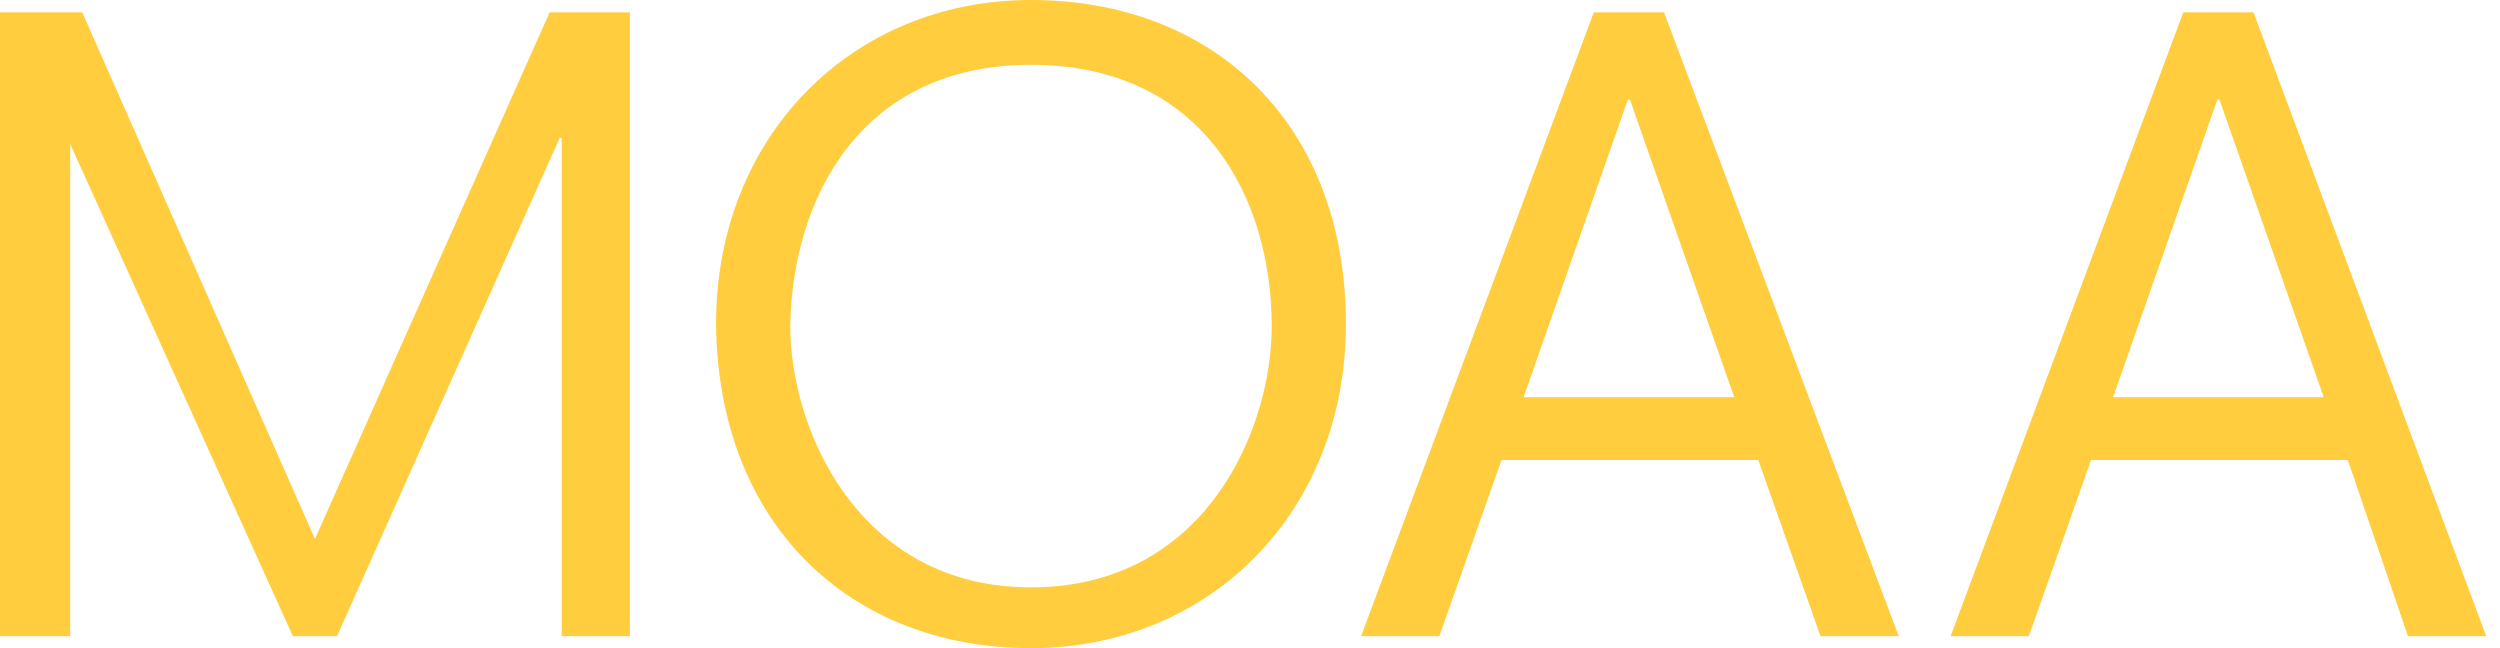 <svg width="81" height="21" viewBox="0 0 81 21" version="1.1" xmlns="http://www.w3.org/2000/svg" xmlns:xlink="http://www.w3.org/1999/xlink">
<title>Group</title>
<desc>Created using Figma</desc>
<g id="Canvas" transform="translate(-28354 55726)">
<g id="Group">
<g id="Vector">
<use xlink:href="#path0_fill" fill="#FFCD3E" transform="translate(28354 -55725.6)"/>
</g>
<g id="Vector">
<use xlink:href="#path1_fill" fill="#FFCD3E" transform="translate(28377.2 -55726)"/>
</g>
<g id="Vector">
<use xlink:href="#path2_fill" fill="#FFCD3E" transform="translate(28398.1 -55725.6)"/>
</g>
<g id="Vector">
<use xlink:href="#path3_fill" fill="#FFCD3E" transform="translate(28417.2 -55725.6)"/>
</g>
</g>
</g>
<defs>
<path id="path0_fill" d="M 2.275 4.266L 9.489 20.212L 10.919 20.212L 18.134 4.069L 18.199 4.069L 18.199 20.212L 20.408 20.212L 20.408 5.00679e-07L 17.809 5.00679e-07L 10.204 17.062L 2.665 5.00679e-07L -3.0992e-08 5.00679e-07L -3.0992e-08 20.212L 2.275 20.212L 2.275 4.266Z"/>
<path id="path1_fill" d="M 10.204 21C 15.989 21 20.408 16.603 20.408 10.5C 20.408 4.003 16.119 2.5034e-07 10.204 2.5034e-07C 4.42 2.5034e-07 0 4.397 0 10.5C 0.065 16.997 4.355 21 10.204 21ZM 10.204 2.1C 15.794 2.1 18.004 6.431 18.004 10.566C 18.004 13.912 15.859 19.031 10.204 19.031C 4.615 19.031 2.405 13.912 2.405 10.566C 2.47 6.431 4.68 2.1 10.204 2.1Z"/>
<path id="path2_fill" d="M 9.814 5.00679e-07L 7.539 5.00679e-07L -9.91743e-07 20.212L 2.535 20.212L 4.55 14.503L 12.869 14.503L 14.884 20.212L 17.419 20.212L 9.814 5.00679e-07ZM 5.265 12.469L 8.644 2.822L 8.709 2.822L 12.089 12.469L 5.265 12.469Z"/>
<path id="path3_fill" d="M 14.819 20.212L 17.354 20.212L 9.814 5.00679e-07L 7.539 5.00679e-07L -9.91743e-07 20.212L 2.535 20.212L 4.55 14.503L 12.869 14.503L 14.819 20.212ZM 5.265 12.469L 8.644 2.822L 8.709 2.822L 12.089 12.469L 5.265 12.469Z"/>
</defs>
</svg>
